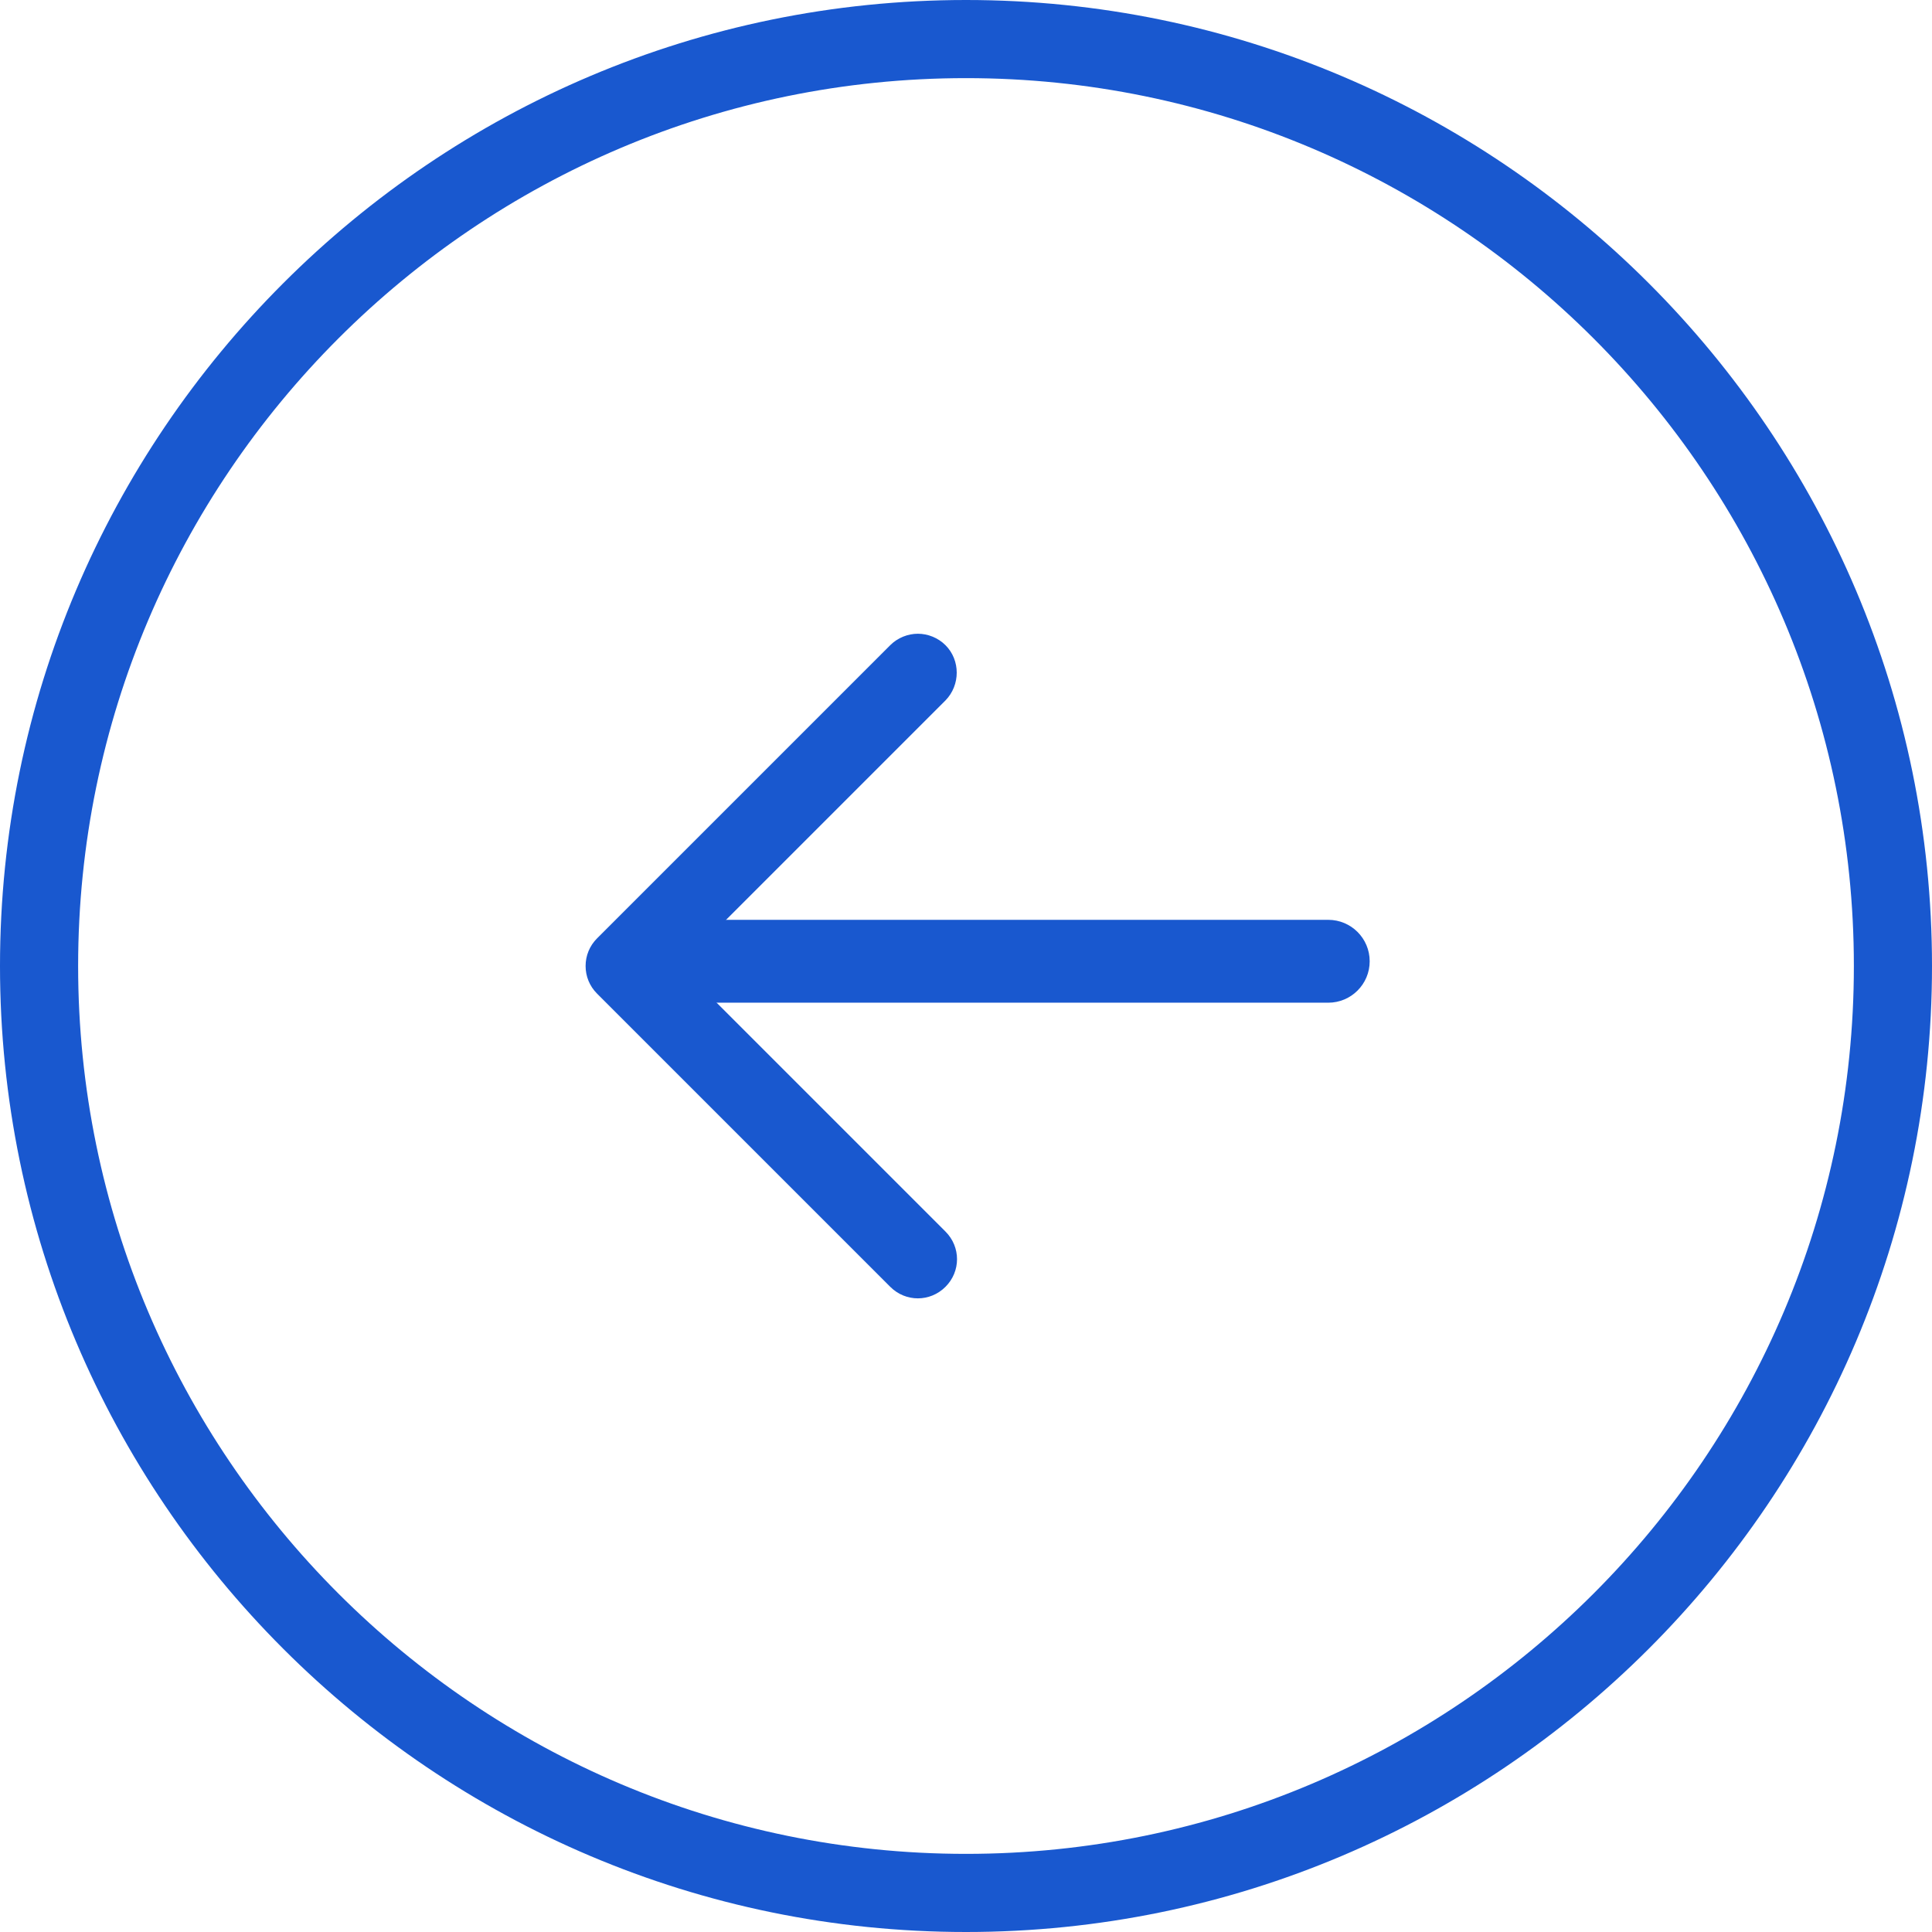 <svg version="1.1" xmlns="http://www.w3.org/2000/svg" viewBox="0 0 489.6 489.6" xml:space="preserve">

<path fill="#1958cf" d="M244.8,0C109.8,0,0,109.8,0,244.8s109.8,244.8,244.8,244.8s244.8-109.8,244.8-244.8S379.8,0,244.8,0z
	 M244.8,469.8c-124.1,0-225-100.9-225-225s100.9-225,225-225s225,100.9,225,225S368.9,469.8,244.8,469.8z"/>
<g>
	<path fill="#1958cf" d="M239.6,163.5c-1.9-1.9-4.5-2.9-7-2.9s-5.1,1-7,2.9l-74.3,74.3c-1.9,1.9-2.9,4.4-2.9,7s1,5.1,2.9,7l74.3,74.3
		c3.9,3.9,10.1,3.9,14,0s3.9-10.1,0-14l-67.3-67.3l67.3-67.3C243.4,173.6,243.4,167.3,239.6,163.5z"/>
</g>
<g>
	<path fill="#1958cf" d="M163.6,233.1h173c5.8,0,10.5,4.7,10.5,10.5s-4.7,10.5-10.5,10.5h-173c-5.8,0-10.5-4.7-10.5-10.5
		S157.8,233.1,163.6,233.1z"/>
</g>
</svg>
